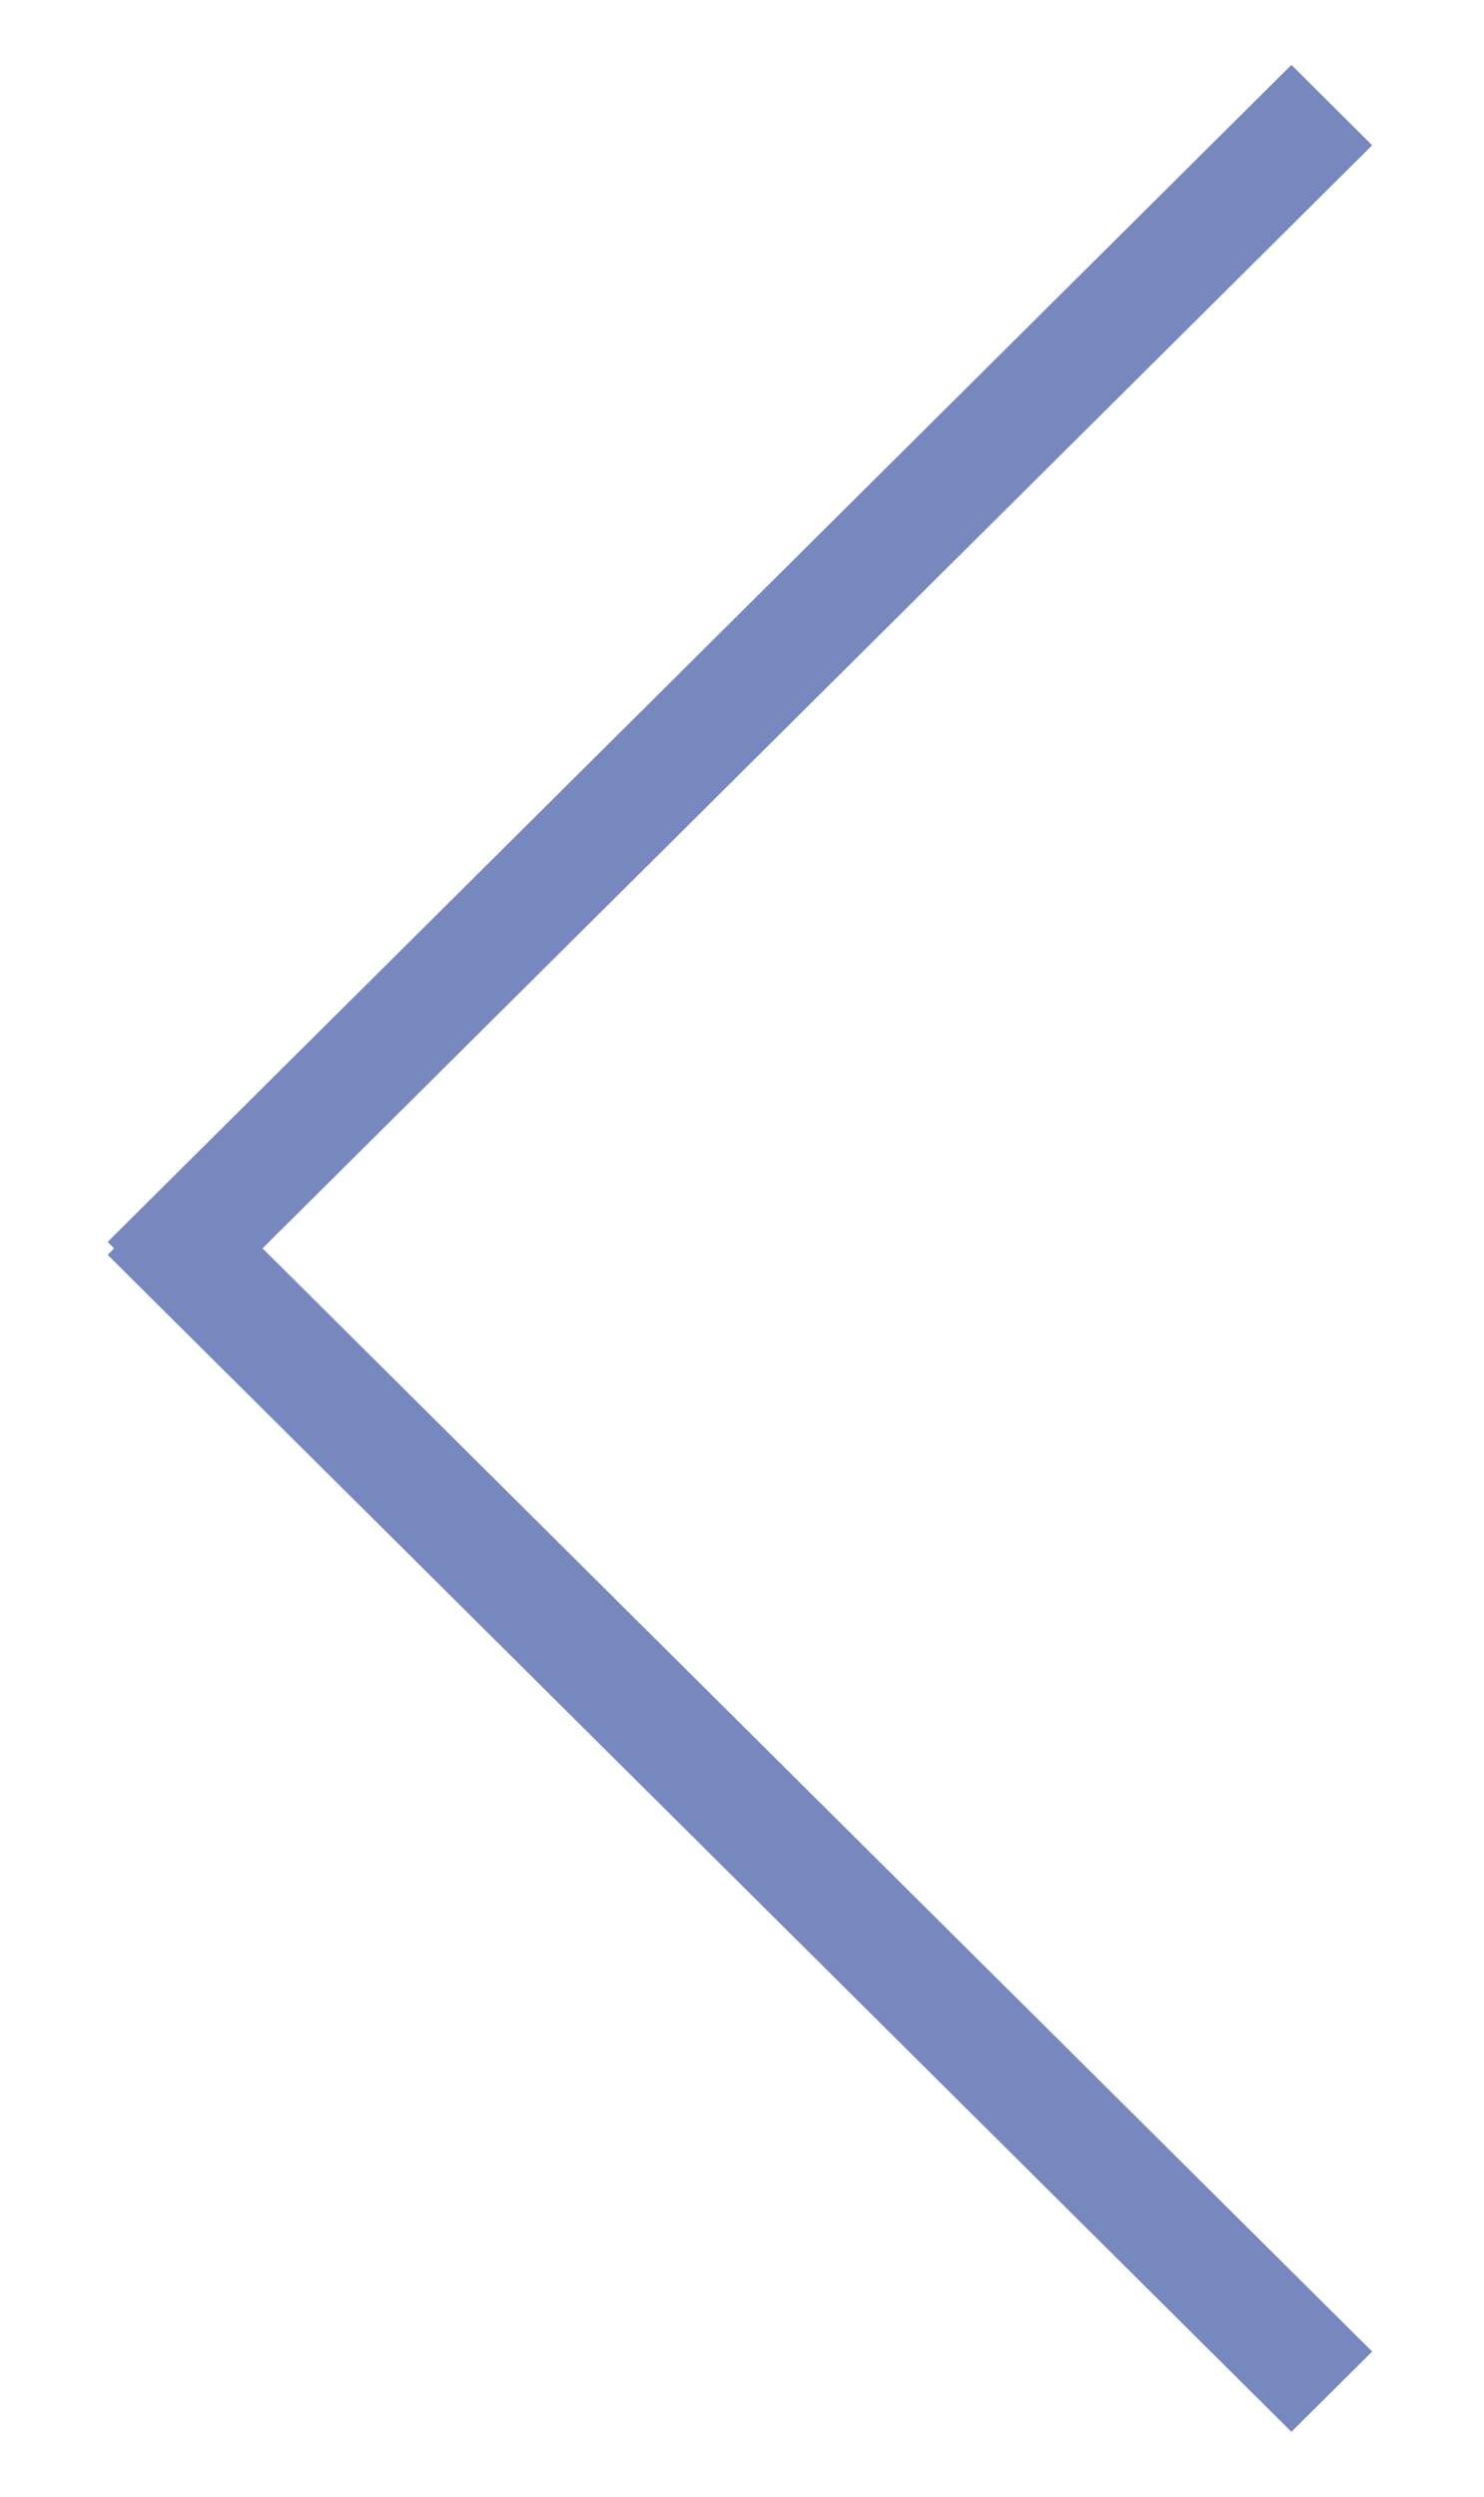 <svg width="22" height="37" viewBox="0 0 22 37" fill="none" xmlns="http://www.w3.org/2000/svg">
<g clip-path="url(#clip0_126_5)">
<path fill-rule="evenodd" clip-rule="evenodd" d="M19.145 36.038L20.342 34.849L2.792 17.407L1.596 18.596L19.145 36.038Z" fill="#7688BE"/>
<path fill-rule="evenodd" clip-rule="evenodd" d="M19.145 0.962L20.342 2.153L2.792 19.593L1.596 18.404L19.145 0.962Z" fill="#7688BE"/>
</g>
<defs>
<clipPath id="clip0_126_5">
<rect width="37" height="22" fill="white" transform="matrix(0 -1 -1 0 22 37)"/>
</clipPath>
</defs>
</svg>
